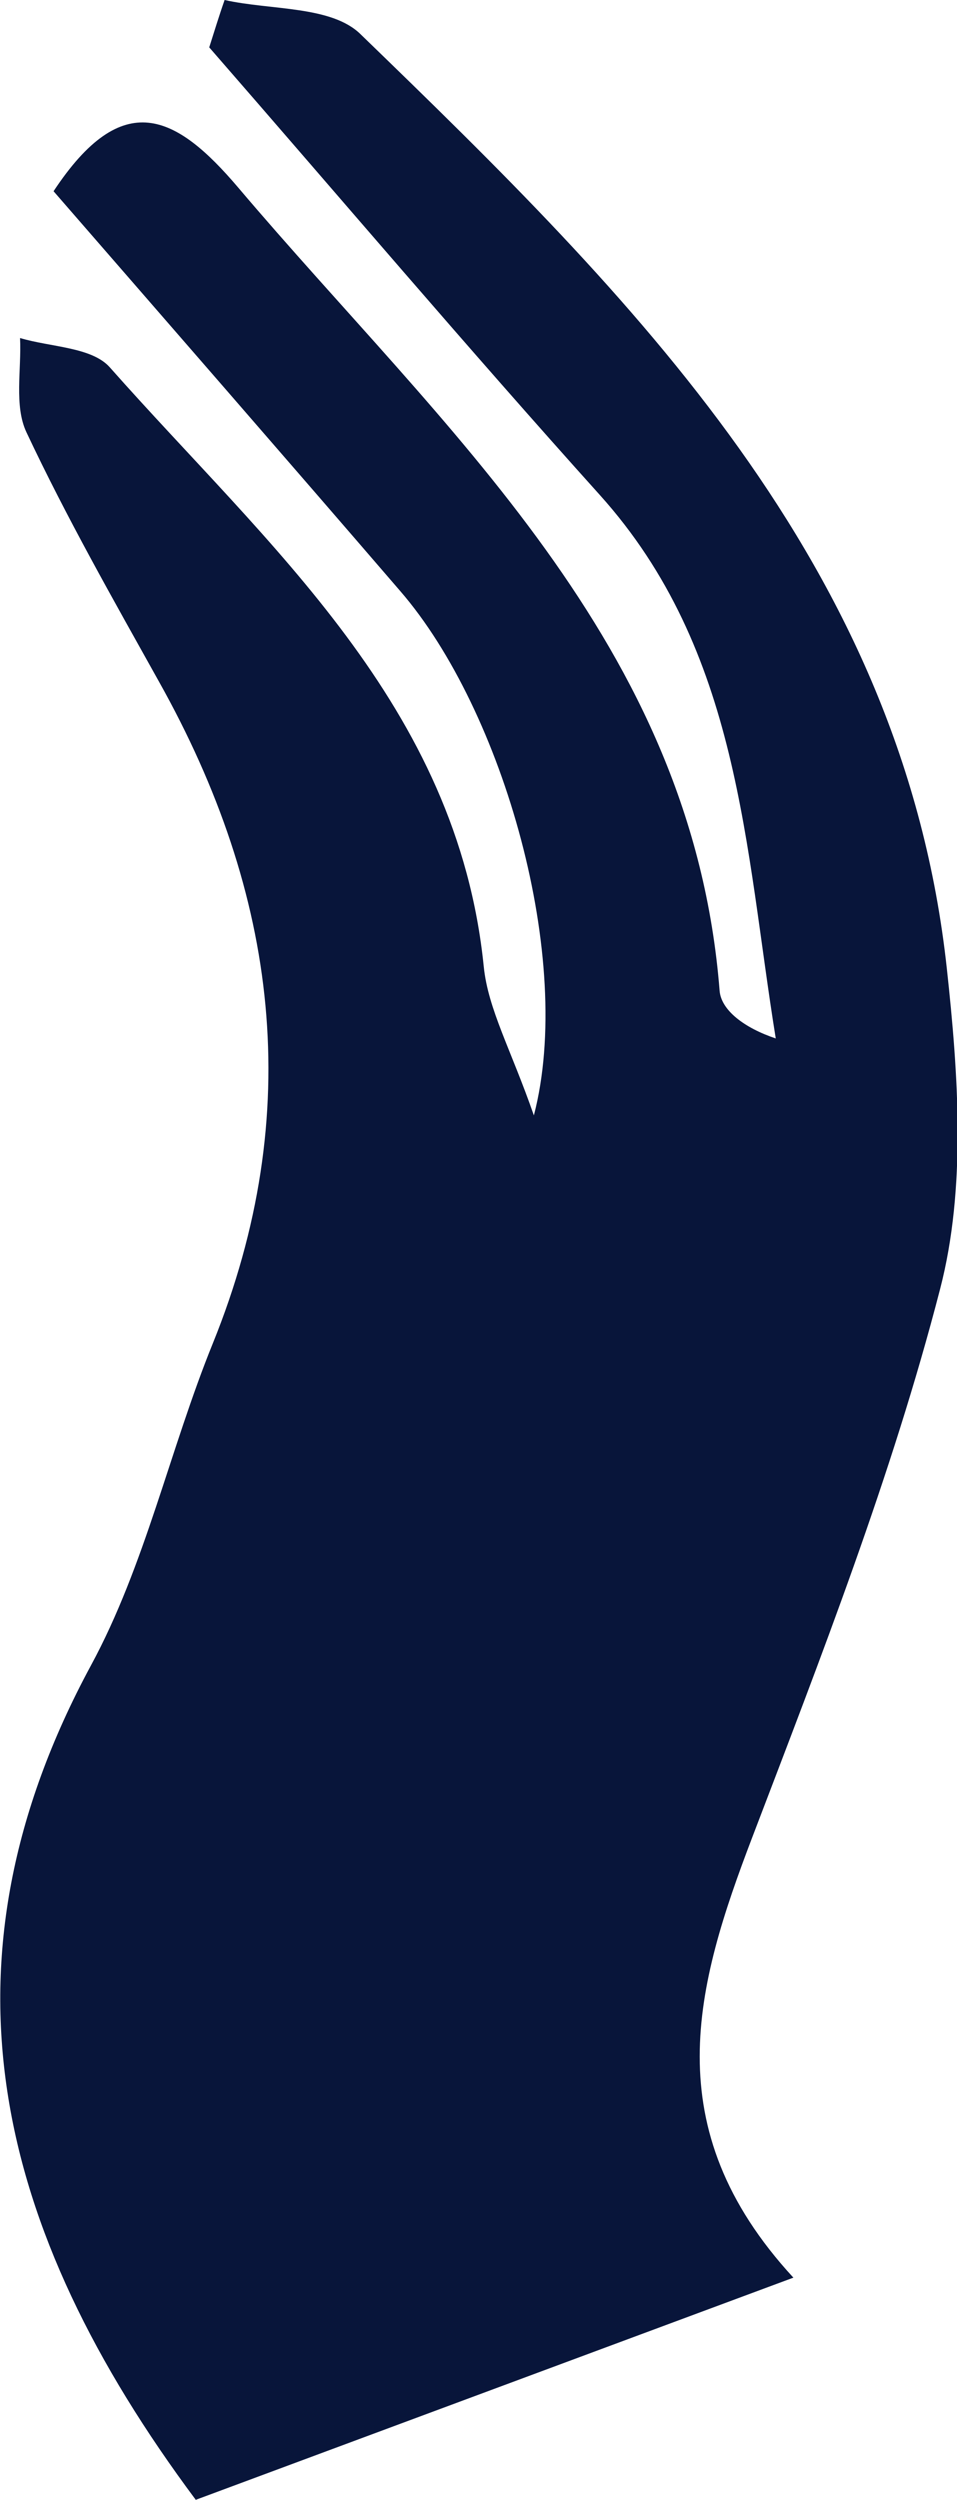 <svg xmlns="http://www.w3.org/2000/svg" viewBox="0 0 55.39 144.58"><defs><style>.cls-1{fill:#08153a;}</style></defs><title>Asset 57</title><g id="Layer_2" data-name="Layer 2"><g id="Layer_1-2" data-name="Layer 1"><path class="cls-1" d="M11.33,144.58C-.39,128.86-4,113.47,5.26,96.33c3.14-5.79,4.56-12.48,7.06-18.64,5.4-13.33,3.76-26-3.12-38.27C6.55,34.67,3.85,29.93,1.53,25c-.72-1.53-.28-3.62-.37-5.45,1.77.53,4.16.52,5.2,1.7C15.5,31.57,26.47,40.78,28,55.91c.25,2.46,1.58,4.8,2.9,8.6,2.35-9-1.75-23.41-7.73-30.32C16.49,26.44,9.75,18.71,3.1,11.06c4-6.05,7.09-4.44,10.68-.22,11.87,14,26.28,26.32,27.87,46.46.09,1.13,1.43,2.15,3.25,2.76C43.11,49,42.84,37.65,34.71,28.62c-7.66-8.51-15.07-17.24-22.6-25.88C12.4,1.83,12.68.91,13,0c2.68.6,6.21.32,7.89,2,15.7,15.19,31.36,30.63,33.91,54,.67,6.13,1.13,12.72-.39,18.56-2.79,10.79-6.89,21.28-10.88,31.73-3.25,8.52-5.63,16.74,2.39,25.44Z"/></g></g></svg>